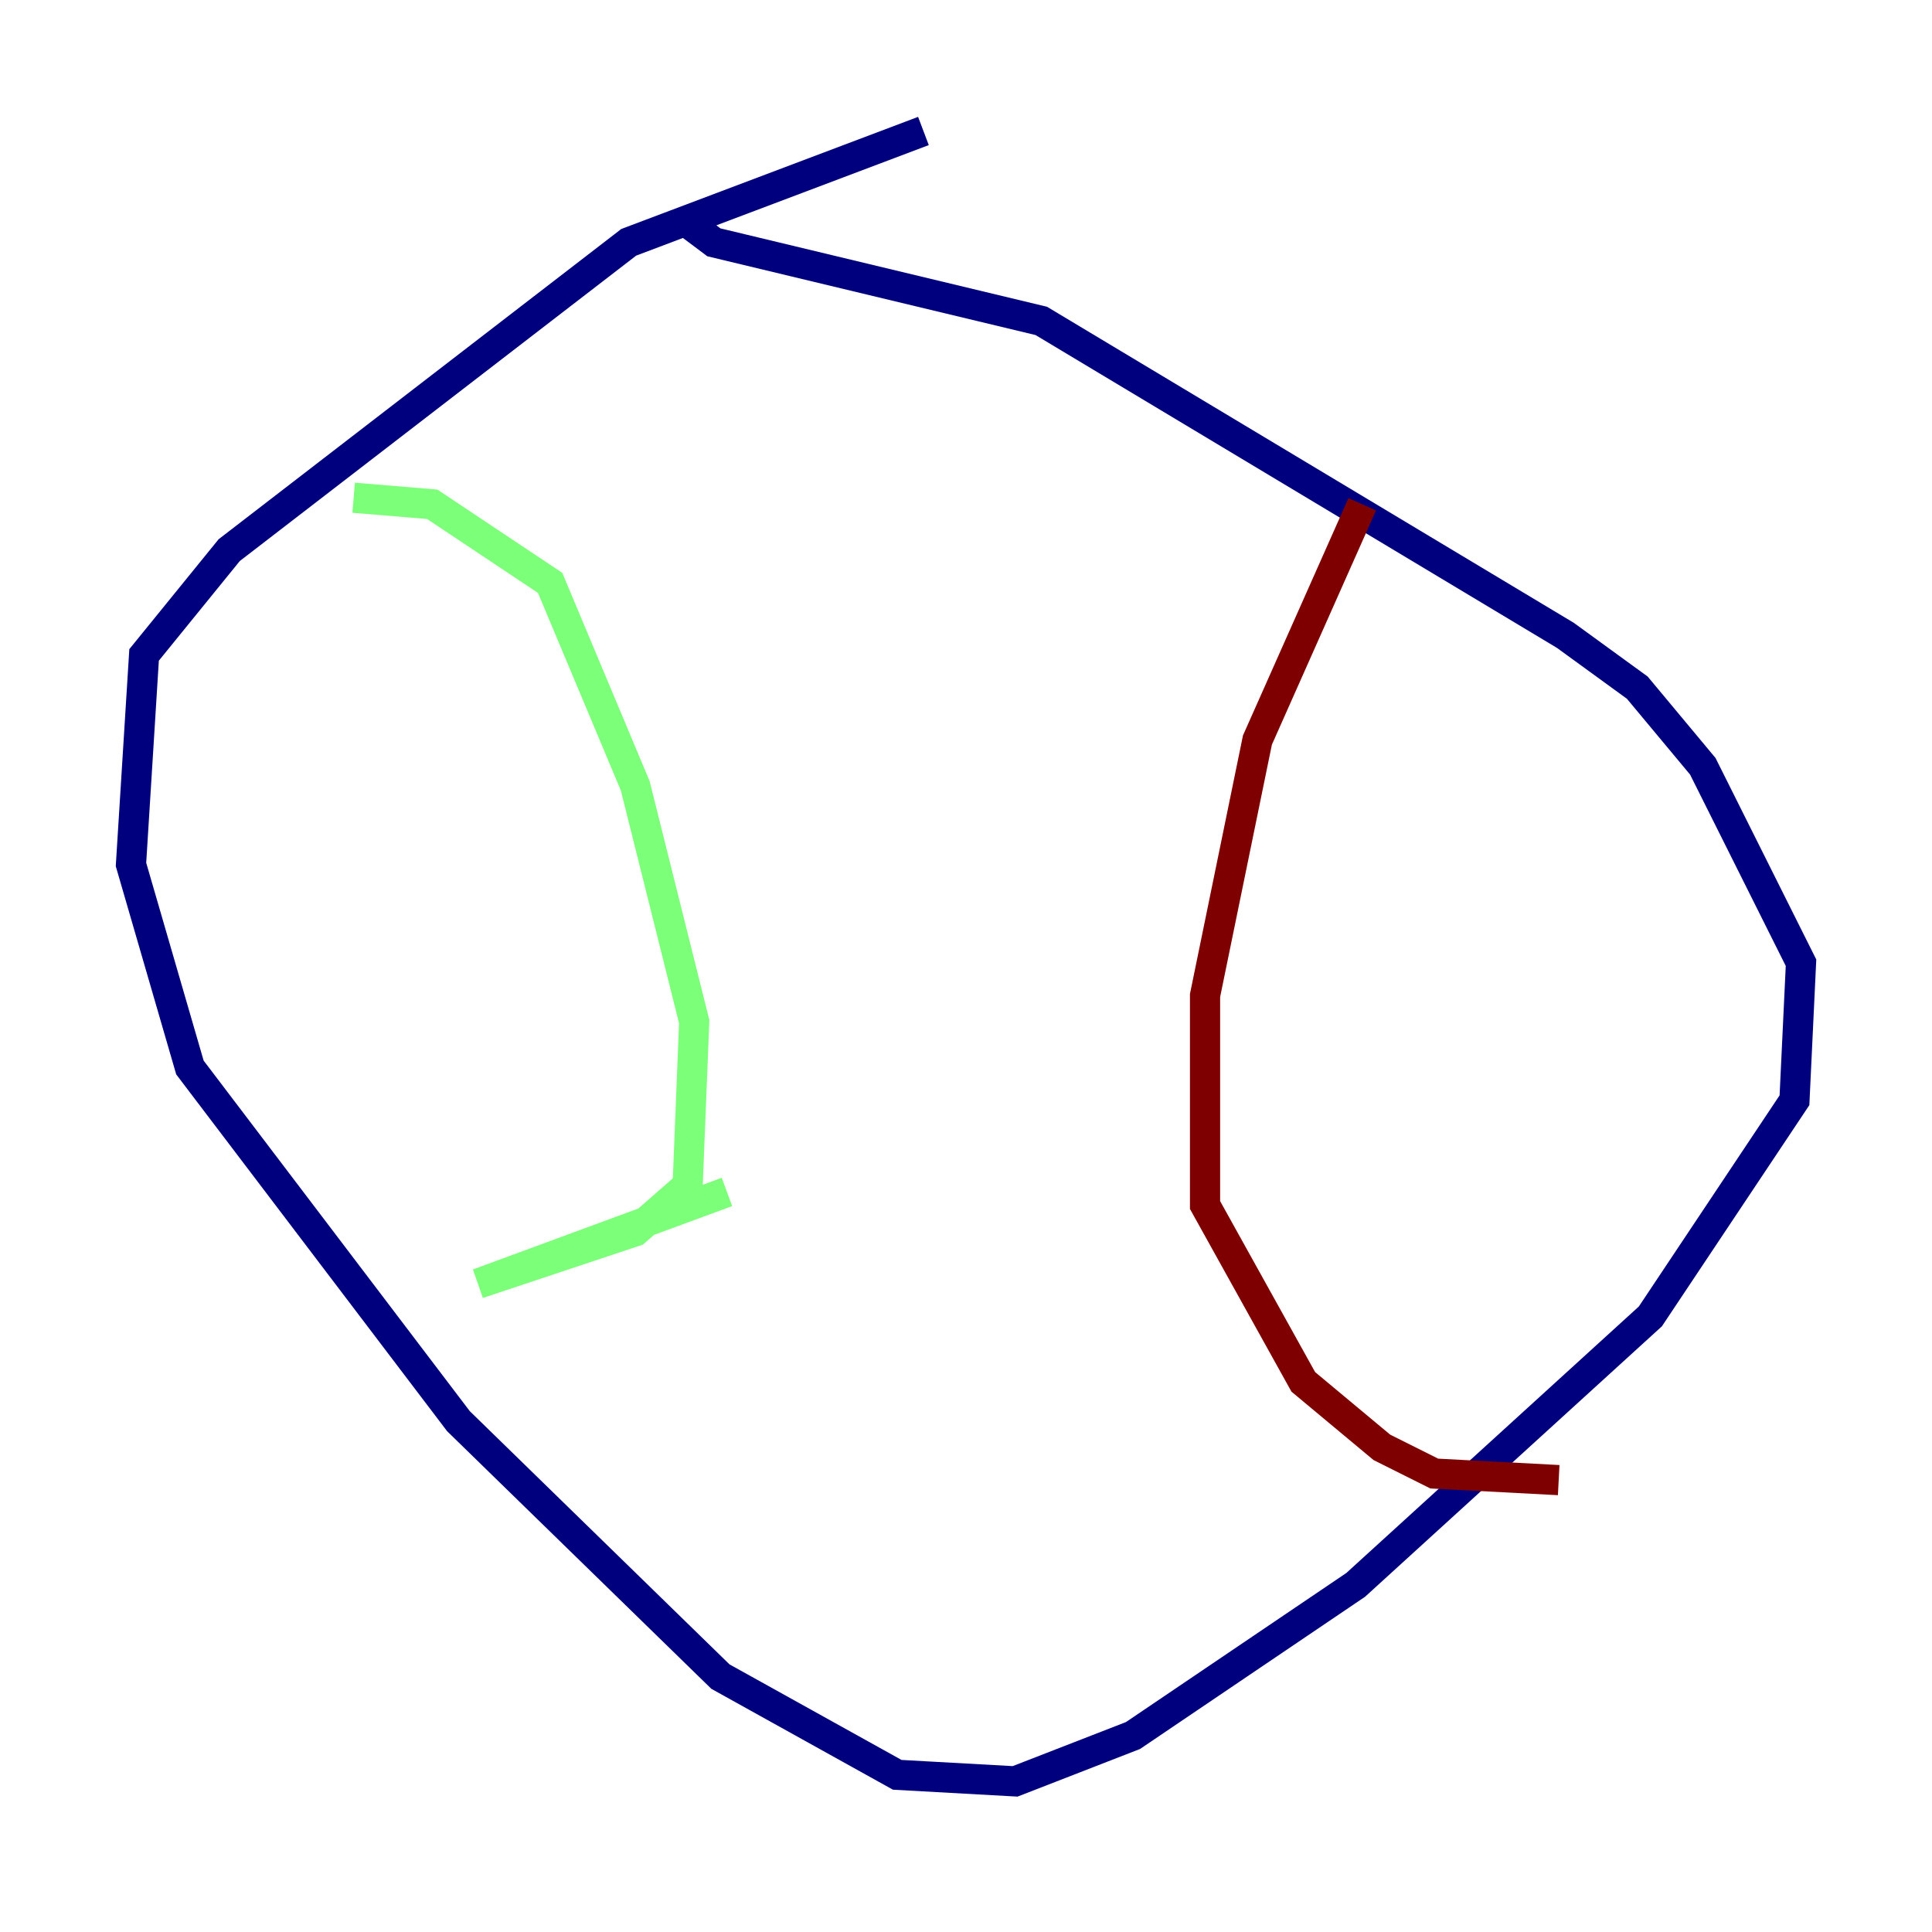 <?xml version="1.0" encoding="utf-8" ?>
<svg baseProfile="tiny" height="128" version="1.2" viewBox="0,0,128,128" width="128" xmlns="http://www.w3.org/2000/svg" xmlns:ev="http://www.w3.org/2001/xml-events" xmlns:xlink="http://www.w3.org/1999/xlink"><defs /><polyline fill="none" points="61.18,8.678 41.654,16.054 15.186,36.447 9.546,43.39 8.678,57.275 12.583,70.725 30.373,94.156 47.729,111.078 59.444,117.586 67.254,118.02 75.064,114.983 89.817,105.003 109.342,87.214 118.888,72.895 119.322,63.783 112.814,50.766 108.475,45.559 103.702,42.088 68.99,21.261 47.295,16.054 45.559,14.752" stroke="#00007f" stroke-width="2" /><polyline fill="none" points="23.43,32.976 28.637,33.41 36.447,38.617 42.088,52.068 45.993,67.688 45.559,78.536 42.088,81.573 31.675,85.044 48.163,78.969" stroke="#7cff79" stroke-width="2" /><polyline fill="none" points="90.251,33.41 83.308,49.031 79.837,65.953 79.837,79.837 86.346,91.552 91.552,95.891 95.024,97.627 103.268,98.061" stroke="#7f0000" stroke-width="2" /></svg>